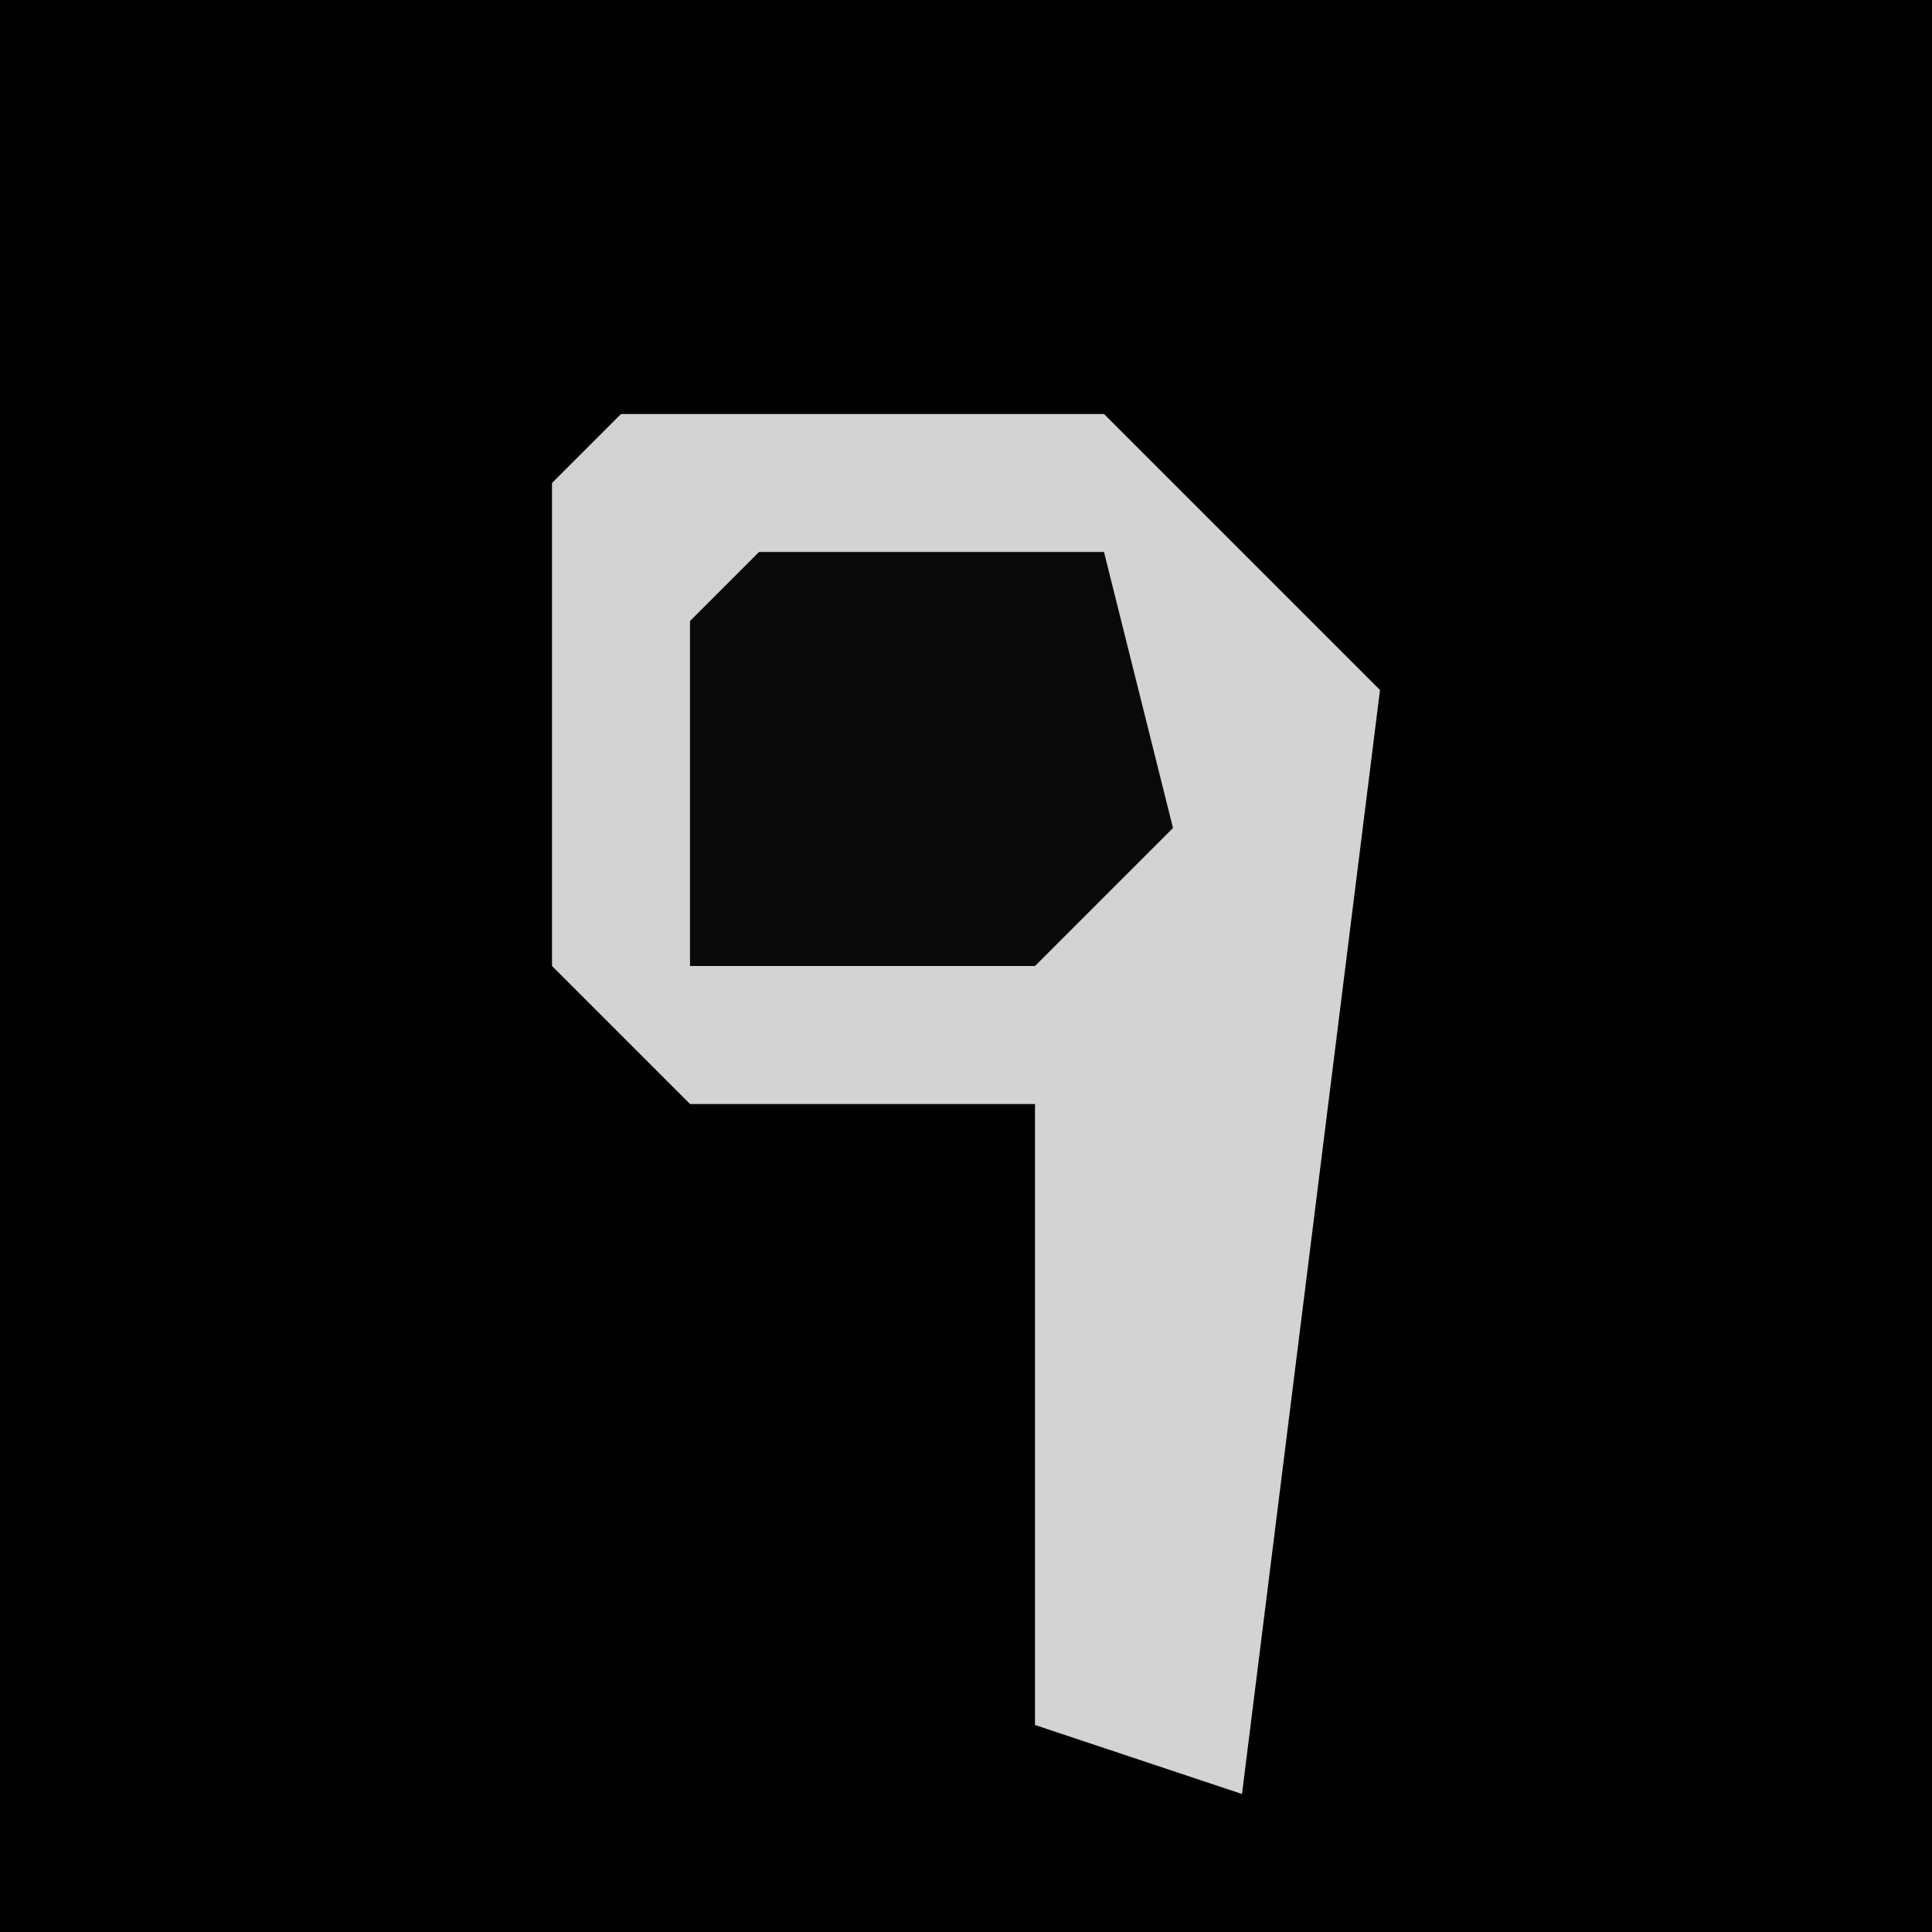 <?xml version="1.0" encoding="UTF-8"?>
<svg version="1.1" xmlns="http://www.w3.org/2000/svg" width="28" height="28">
<path d="M0,0 L28,0 L28,28 L0,28 Z " fill="#000000" transform="translate(0,0)"/>
<path d="M0,0 L7,0 L11,4 L9,20 L6,19 L6,10 L1,10 L-1,8 L-1,1 Z " fill="#D3D3D3" transform="translate(9,6)"/>
<path d="M0,0 L5,0 L6,4 L4,6 L-1,6 L-1,1 Z " fill="#090909" transform="translate(11,8)"/>
</svg>
